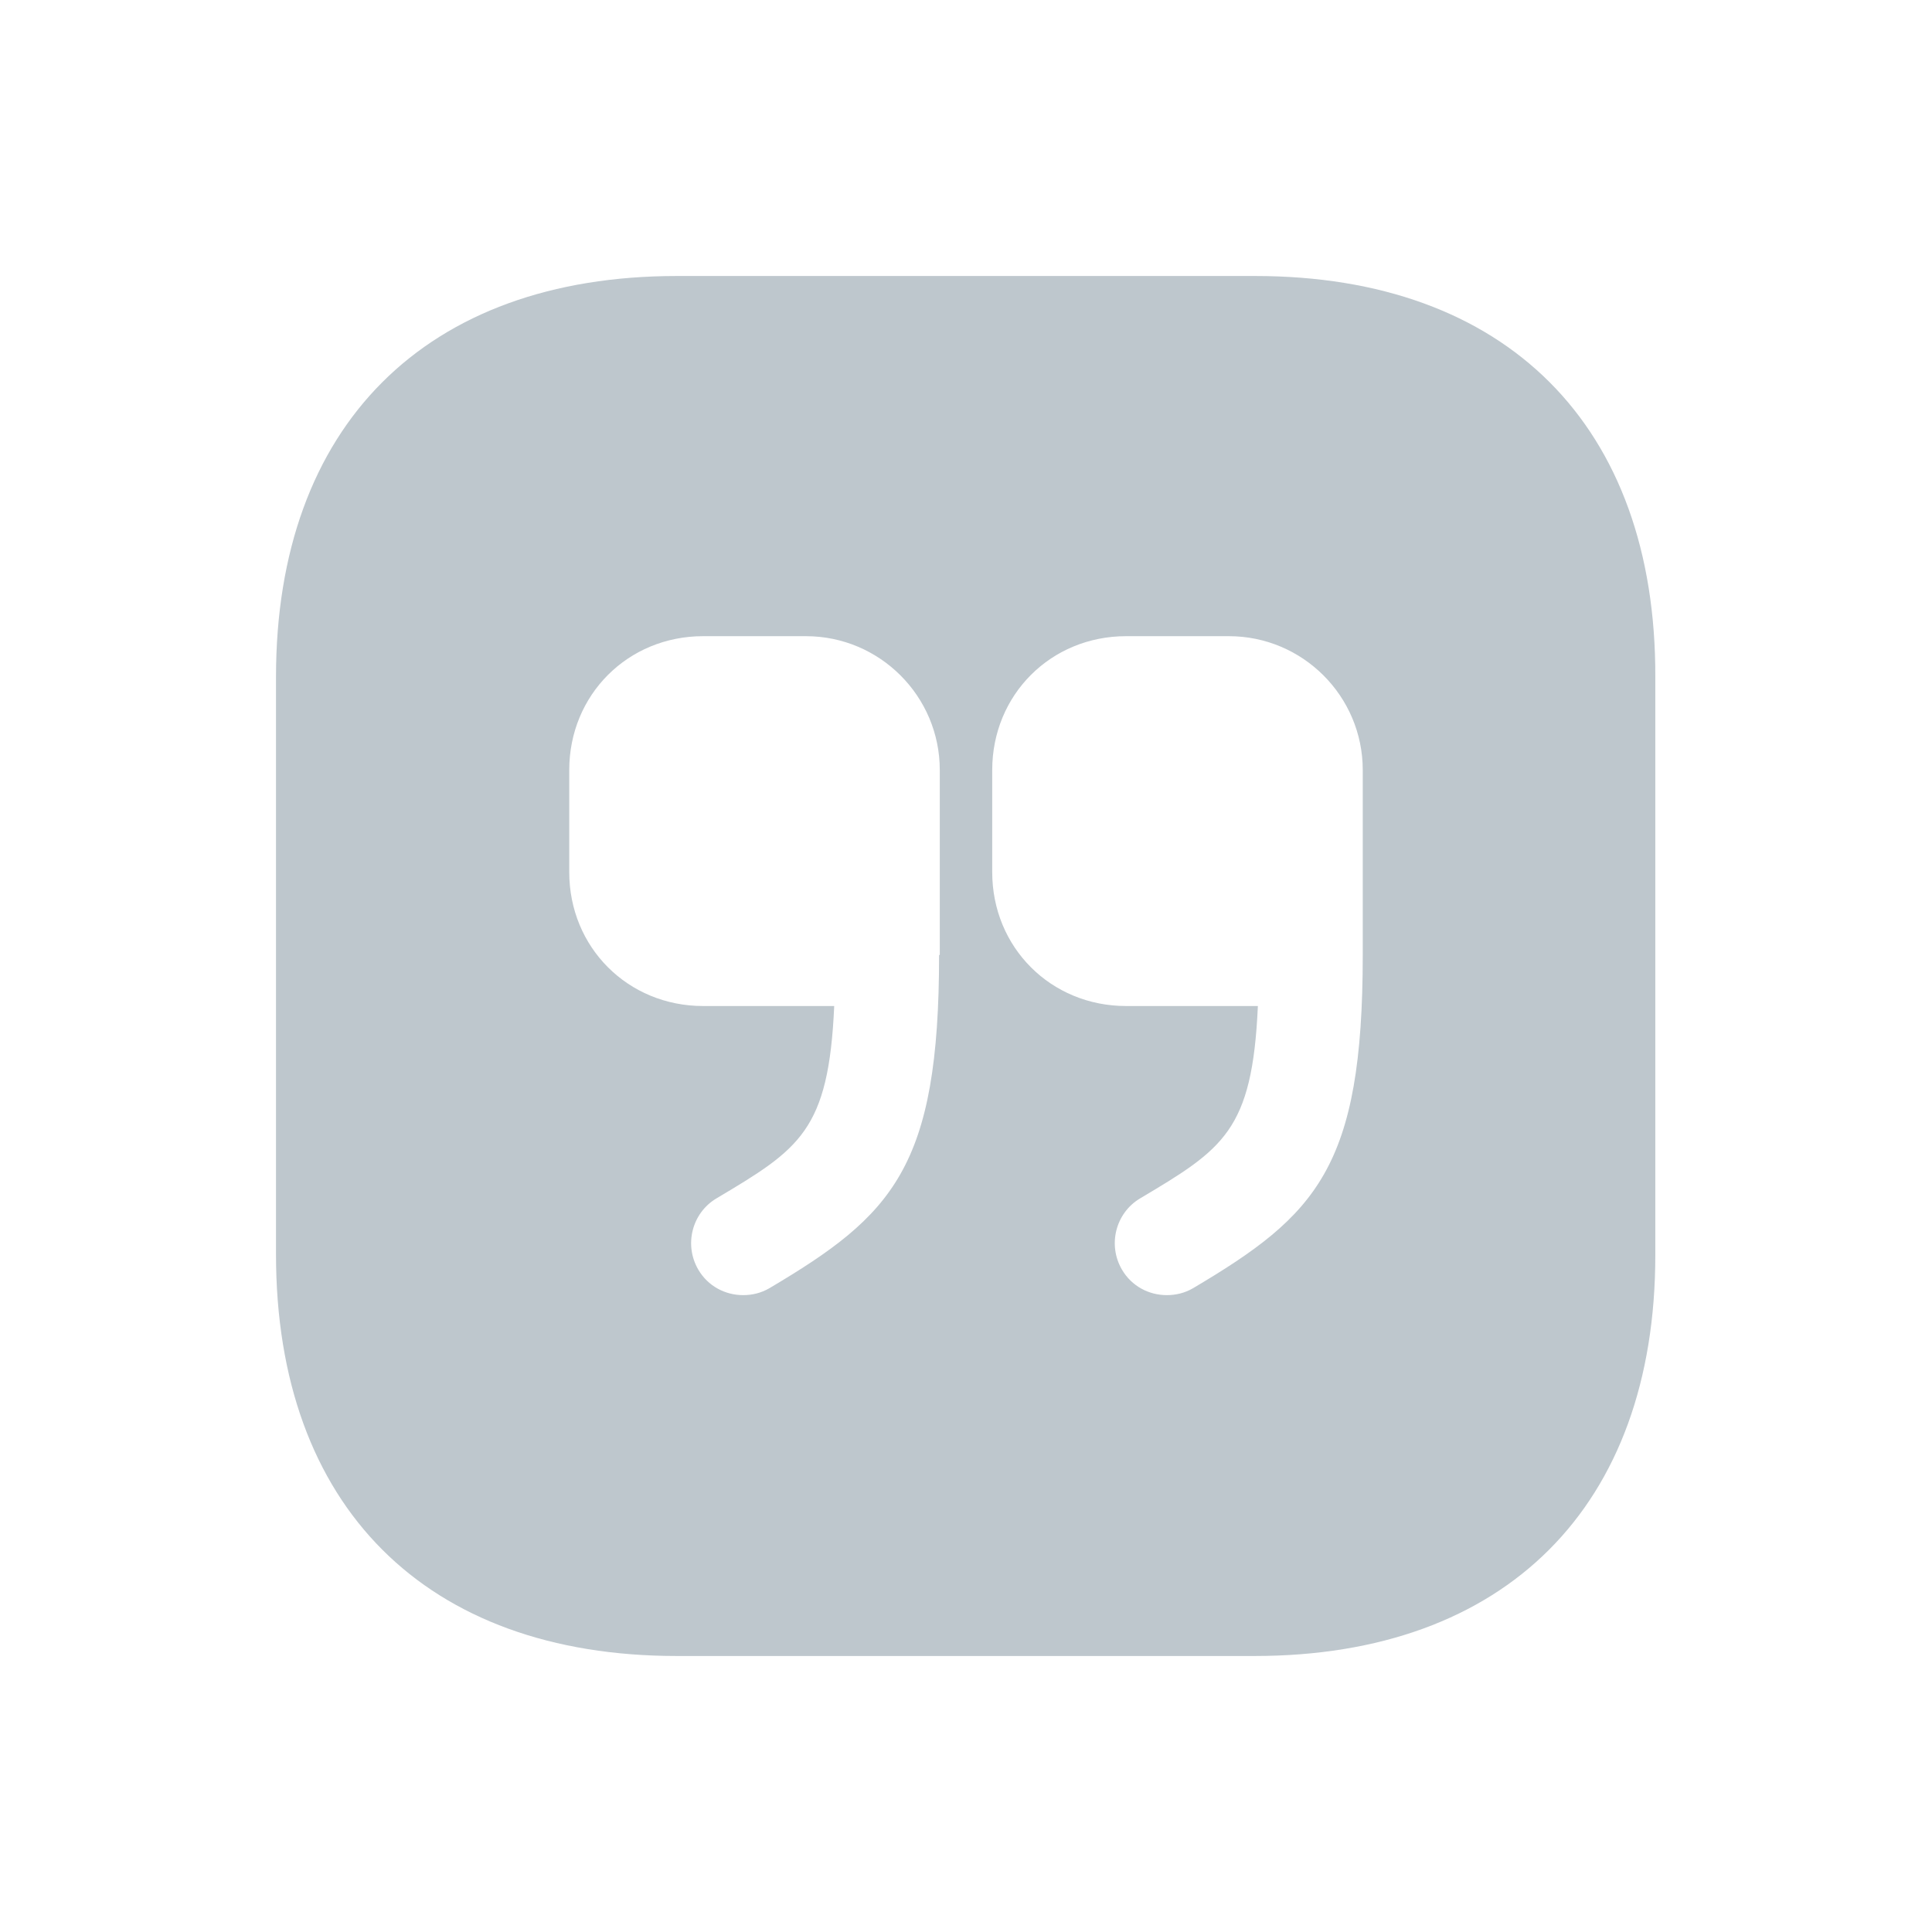 <svg width="28" height="28" viewBox="0 0 28 28" fill="none" xmlns="http://www.w3.org/2000/svg">
<g id="vuesax/bold/setting-4">
<g id="Group">
<g id="Group_2">
<path id="Vector" d="M18.19 4H9.81C6.17 4 4 6.17 4 9.81V18.18C4 21.83 6.17 24 9.81 24H18.18C21.82 24 23.99 21.83 23.99 18.19V9.81C24 6.17 21.83 4 18.19 4ZM13.61 13.84C13.61 16.92 12.94 17.61 11.15 18.67C11.03 18.74 10.9 18.77 10.77 18.77C10.51 18.77 10.26 18.64 10.12 18.4C9.91 18.04 10.03 17.58 10.38 17.37C11.59 16.65 12.01 16.39 12.09 14.58H10.19C9.1 14.58 8.25 13.73 8.25 12.64V11.16C8.25 10.07 9.1 9.22 10.19 9.22H11.68C12.75 9.22 13.62 10.09 13.62 11.16V13.84H13.61ZM19.75 13.84C19.75 16.92 19.08 17.61 17.29 18.67C17.17 18.74 17.04 18.77 16.91 18.77C16.65 18.77 16.4 18.64 16.26 18.4C16.05 18.04 16.17 17.58 16.52 17.37C17.73 16.65 18.15 16.39 18.23 14.58H16.32C15.23 14.58 14.38 13.73 14.38 12.64V11.16C14.38 10.07 15.23 9.22 16.32 9.22H17.81C18.88 9.22 19.75 10.09 19.75 11.16V13.84Z" fill="#BEC7CD"/>
</g>
</g>
</g>
</svg>
